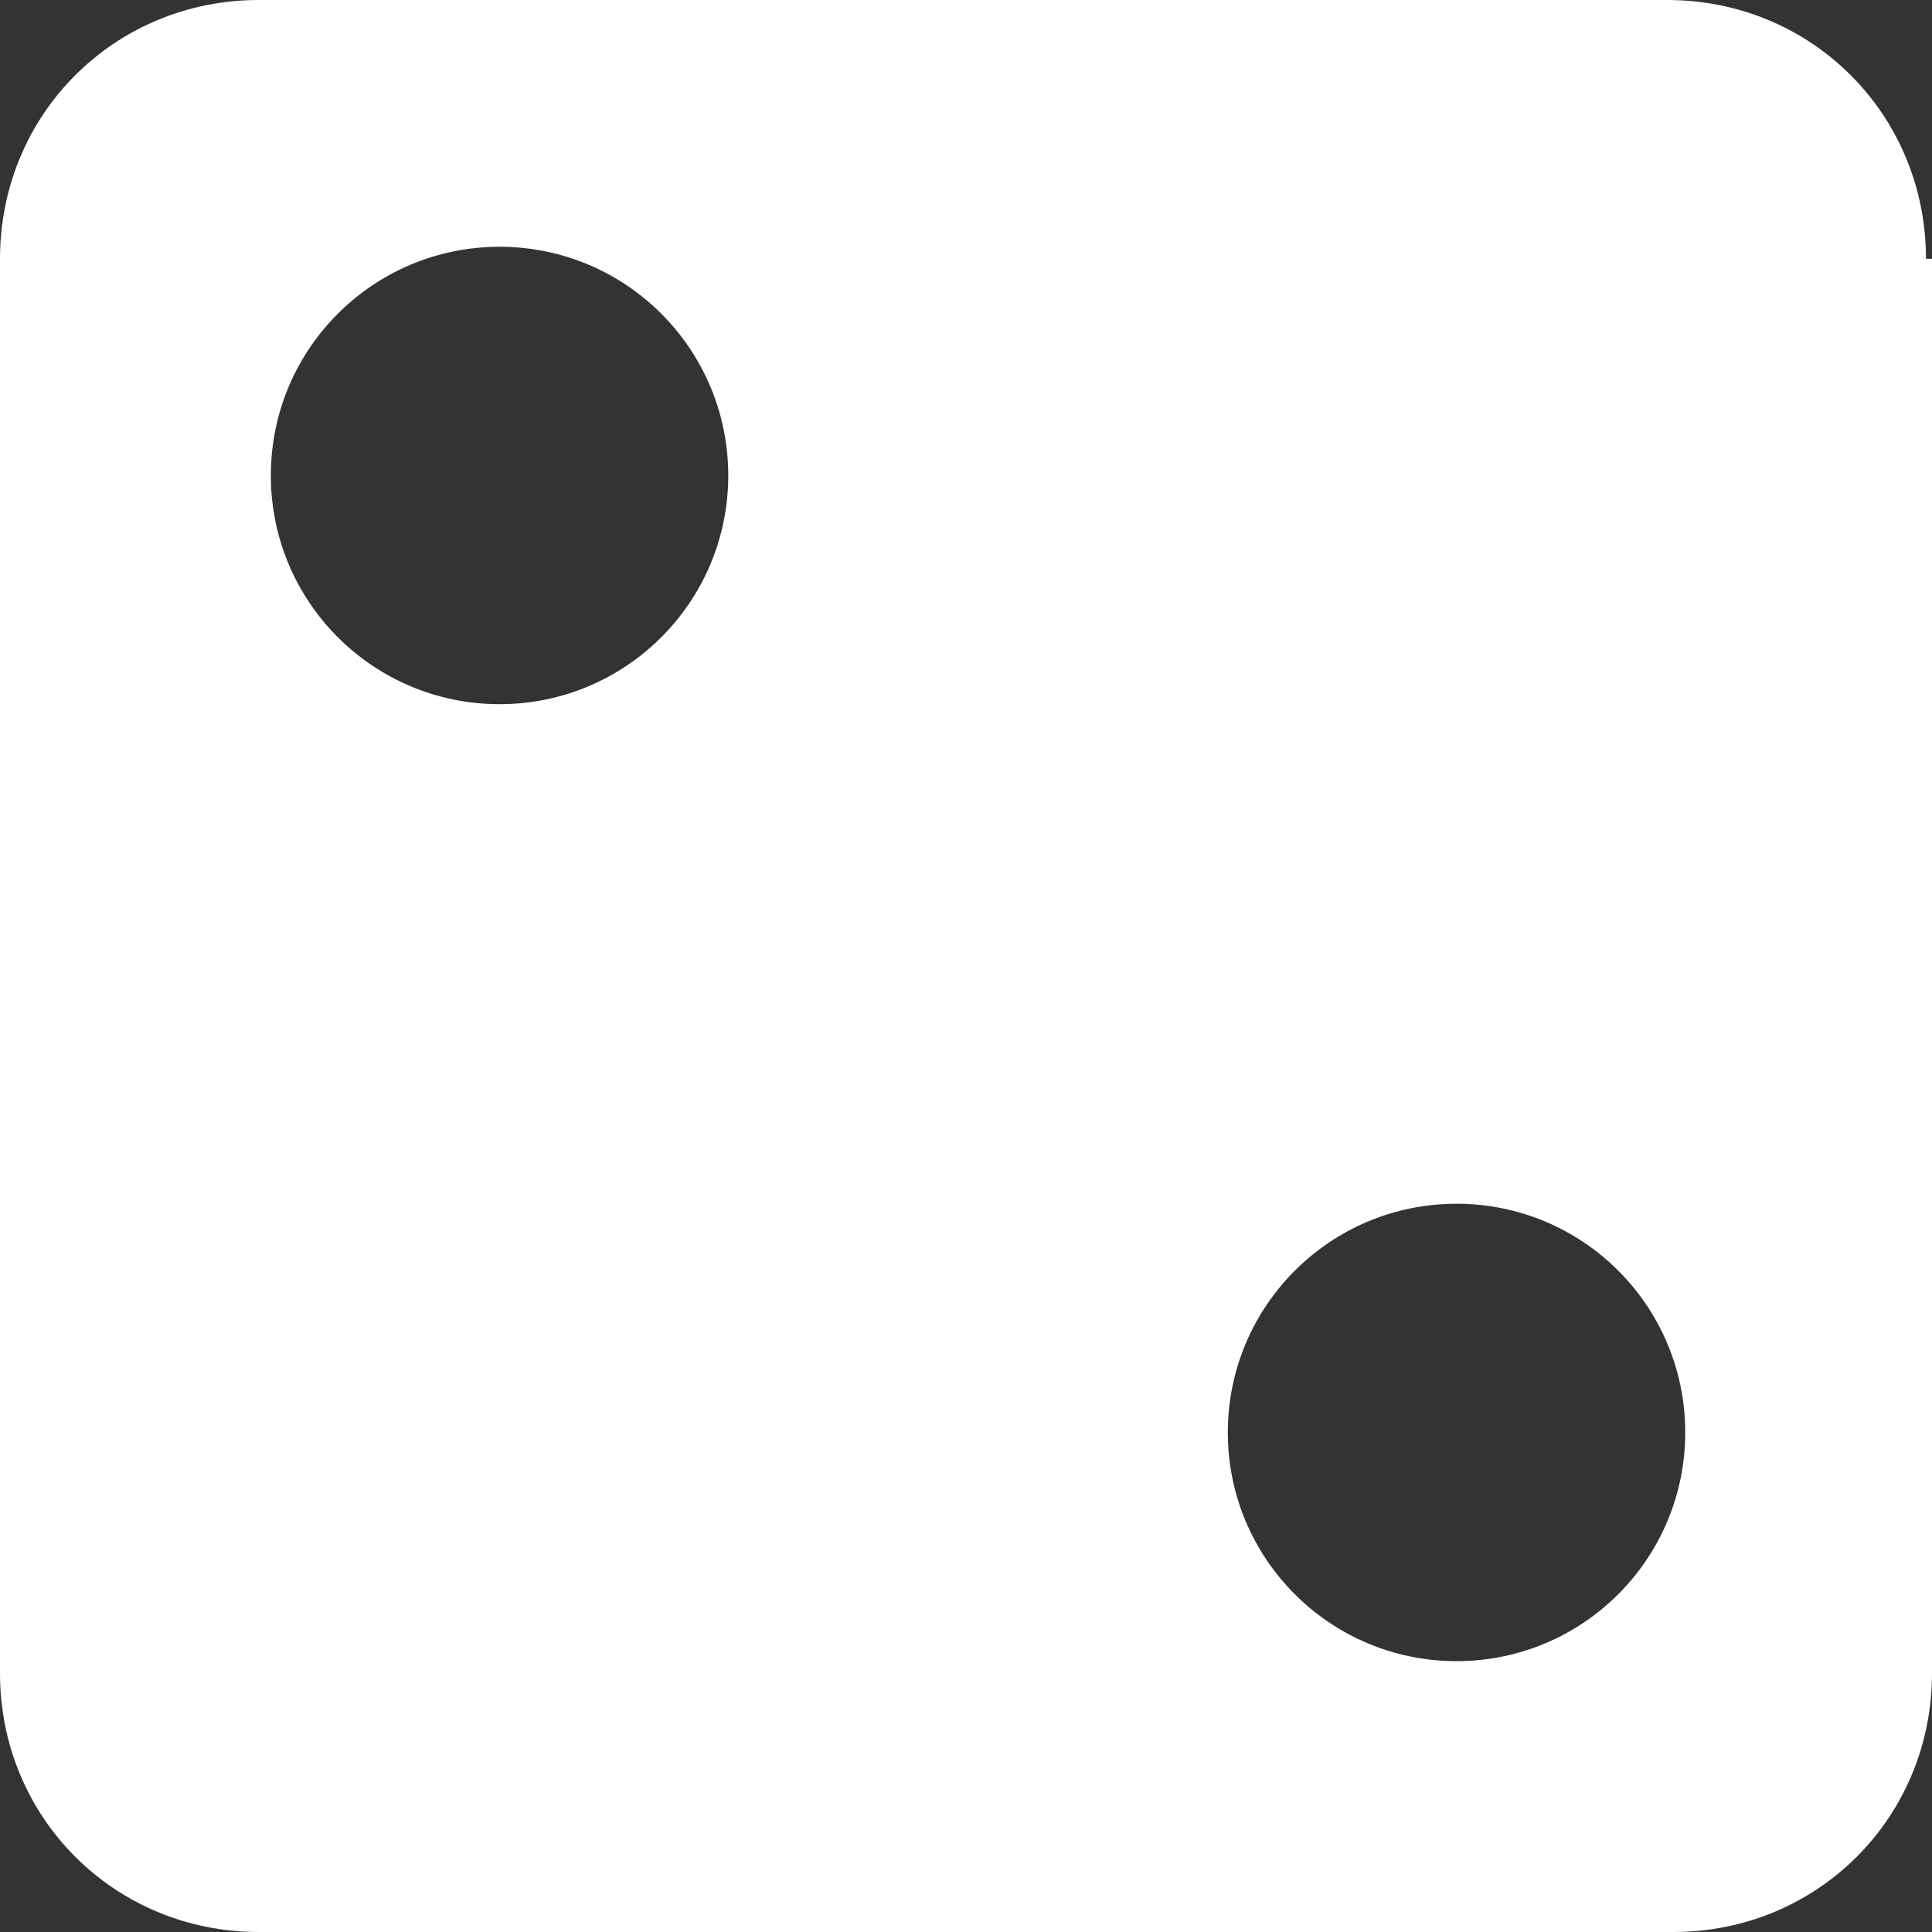 <svg xmlns="http://www.w3.org/2000/svg" viewBox="8 8 32.1 32.1">
  <rect x="8" y="8" width="32.1" height="32.1" fill="#333333" stroke="none"/>
  <path d="M40,12.3C40,9.9,38.1,8,35.7,8H12.3C9.9,8,8,9.9,8,12.3v23.5c0,2.4,1.9,4.3,4.3,4.3h23.5c2.4,0,4.3-1.9,4.3-4.3V12.3zM16.3,19.7c-2.1,0-3.8-1.7-3.8-3.8s1.7-3.8,3.8-3.8c2.1,0,3.8,1.7,3.8,3.8S18.4,19.7,16.3,19.7z M32.2,35.6c-2.1,0-3.8-1.7-3.8-3.8s1.7-3.8,3.8-3.8c2.1,0,3.8,1.7,3.8,3.8S34.3,35.6,32.2,35.6z" fill="#FFFFFF"/>
</svg>